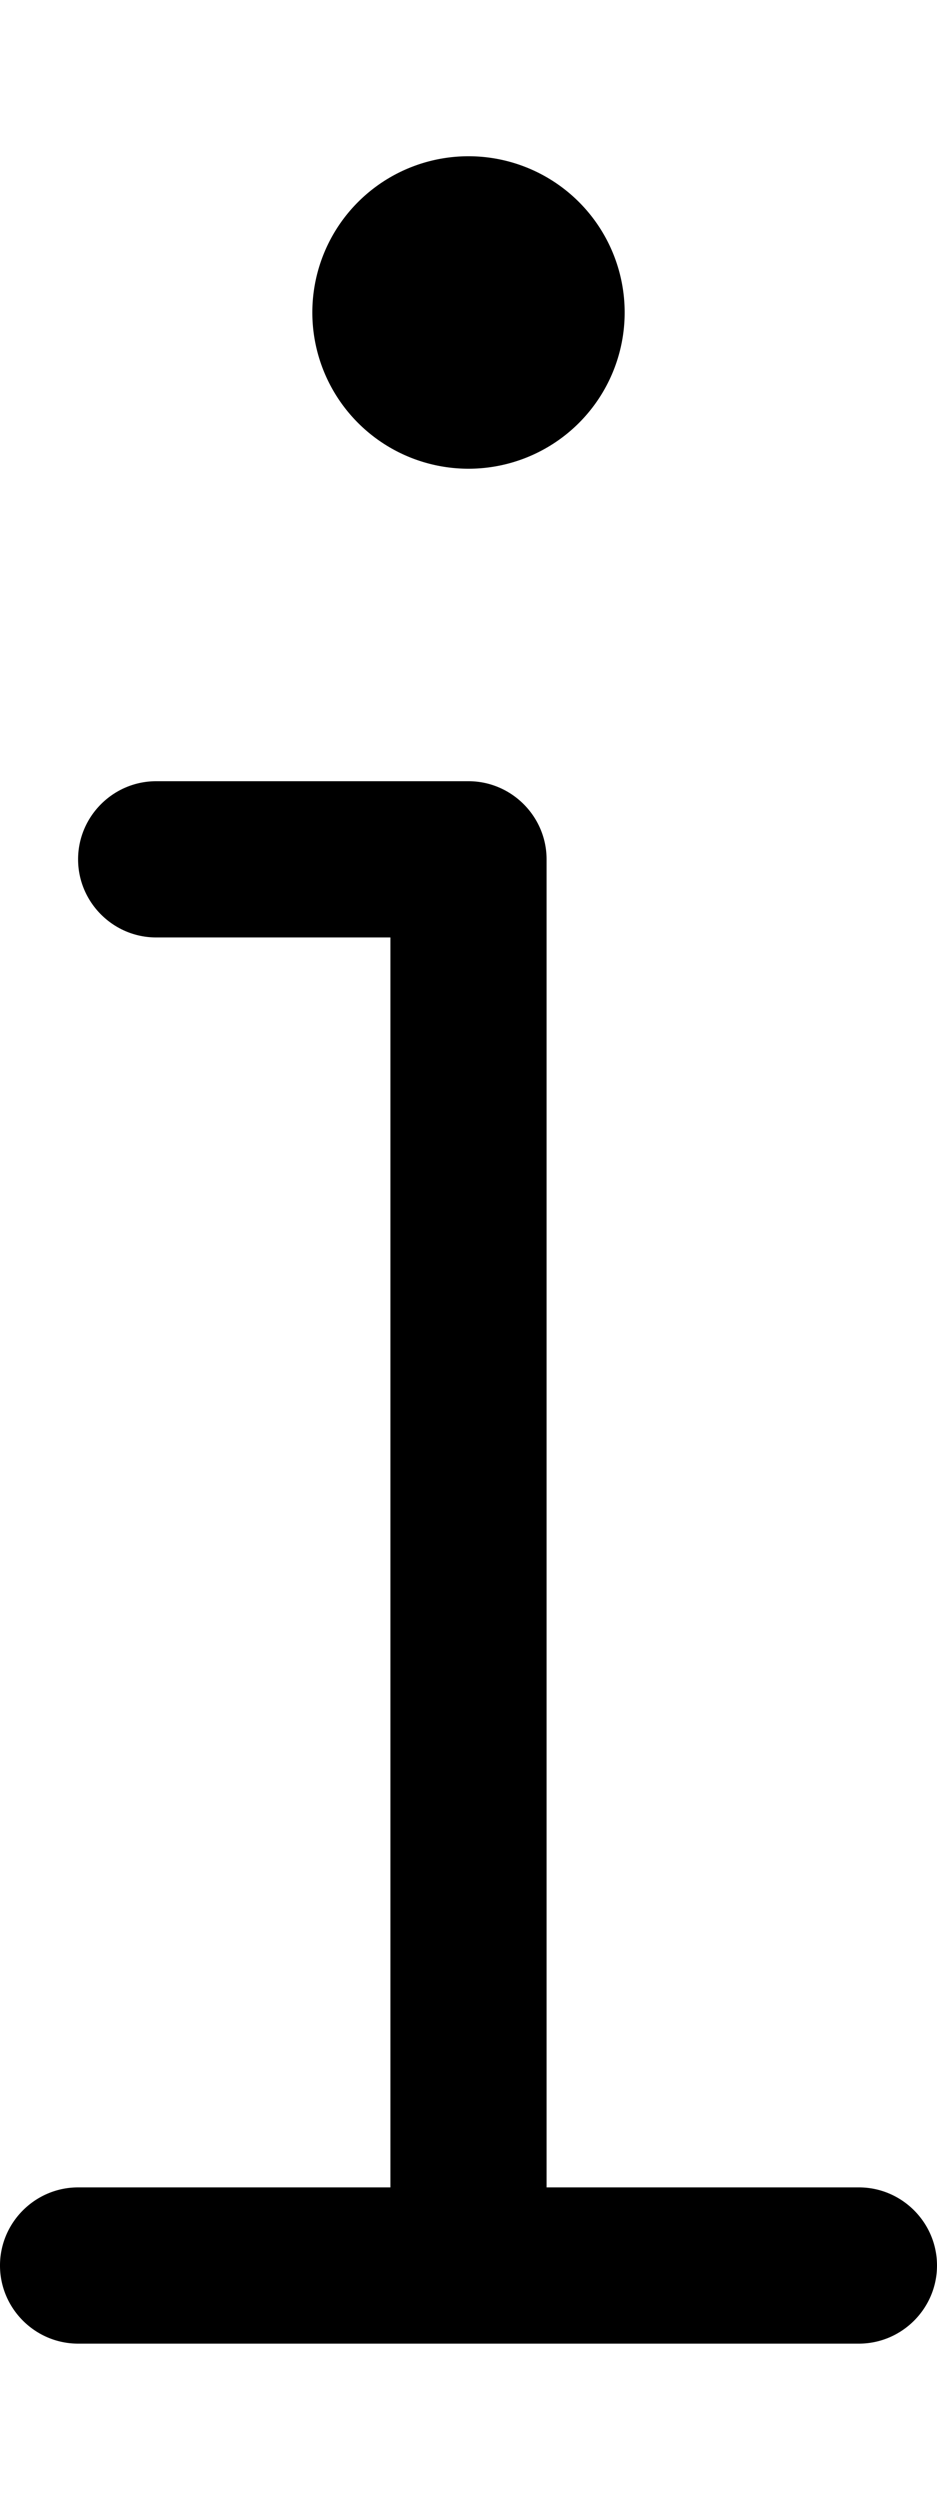 <svg xmlns="http://www.w3.org/2000/svg" viewBox="0 0 192 512" fill="currentColor"><!--! Font Awesome Pro 6.5.0 by @fontawesome - https://fontawesome.com License - https://fontawesome.com/license (Commercial License) Copyright 2023 Fonticons, Inc. --><path d="M64 64a32 32 0 1 1 64 0A32 32 0 1 1 64 64zM16 176c0-8.8 7.2-16 16-16H96c8.8 0 16 7.2 16 16V448h64c8.8 0 16 7.2 16 16s-7.2 16-16 16H16c-8.8 0-16-7.2-16-16s7.2-16 16-16H80V192H32c-8.8 0-16-7.2-16-16z"/></svg>
